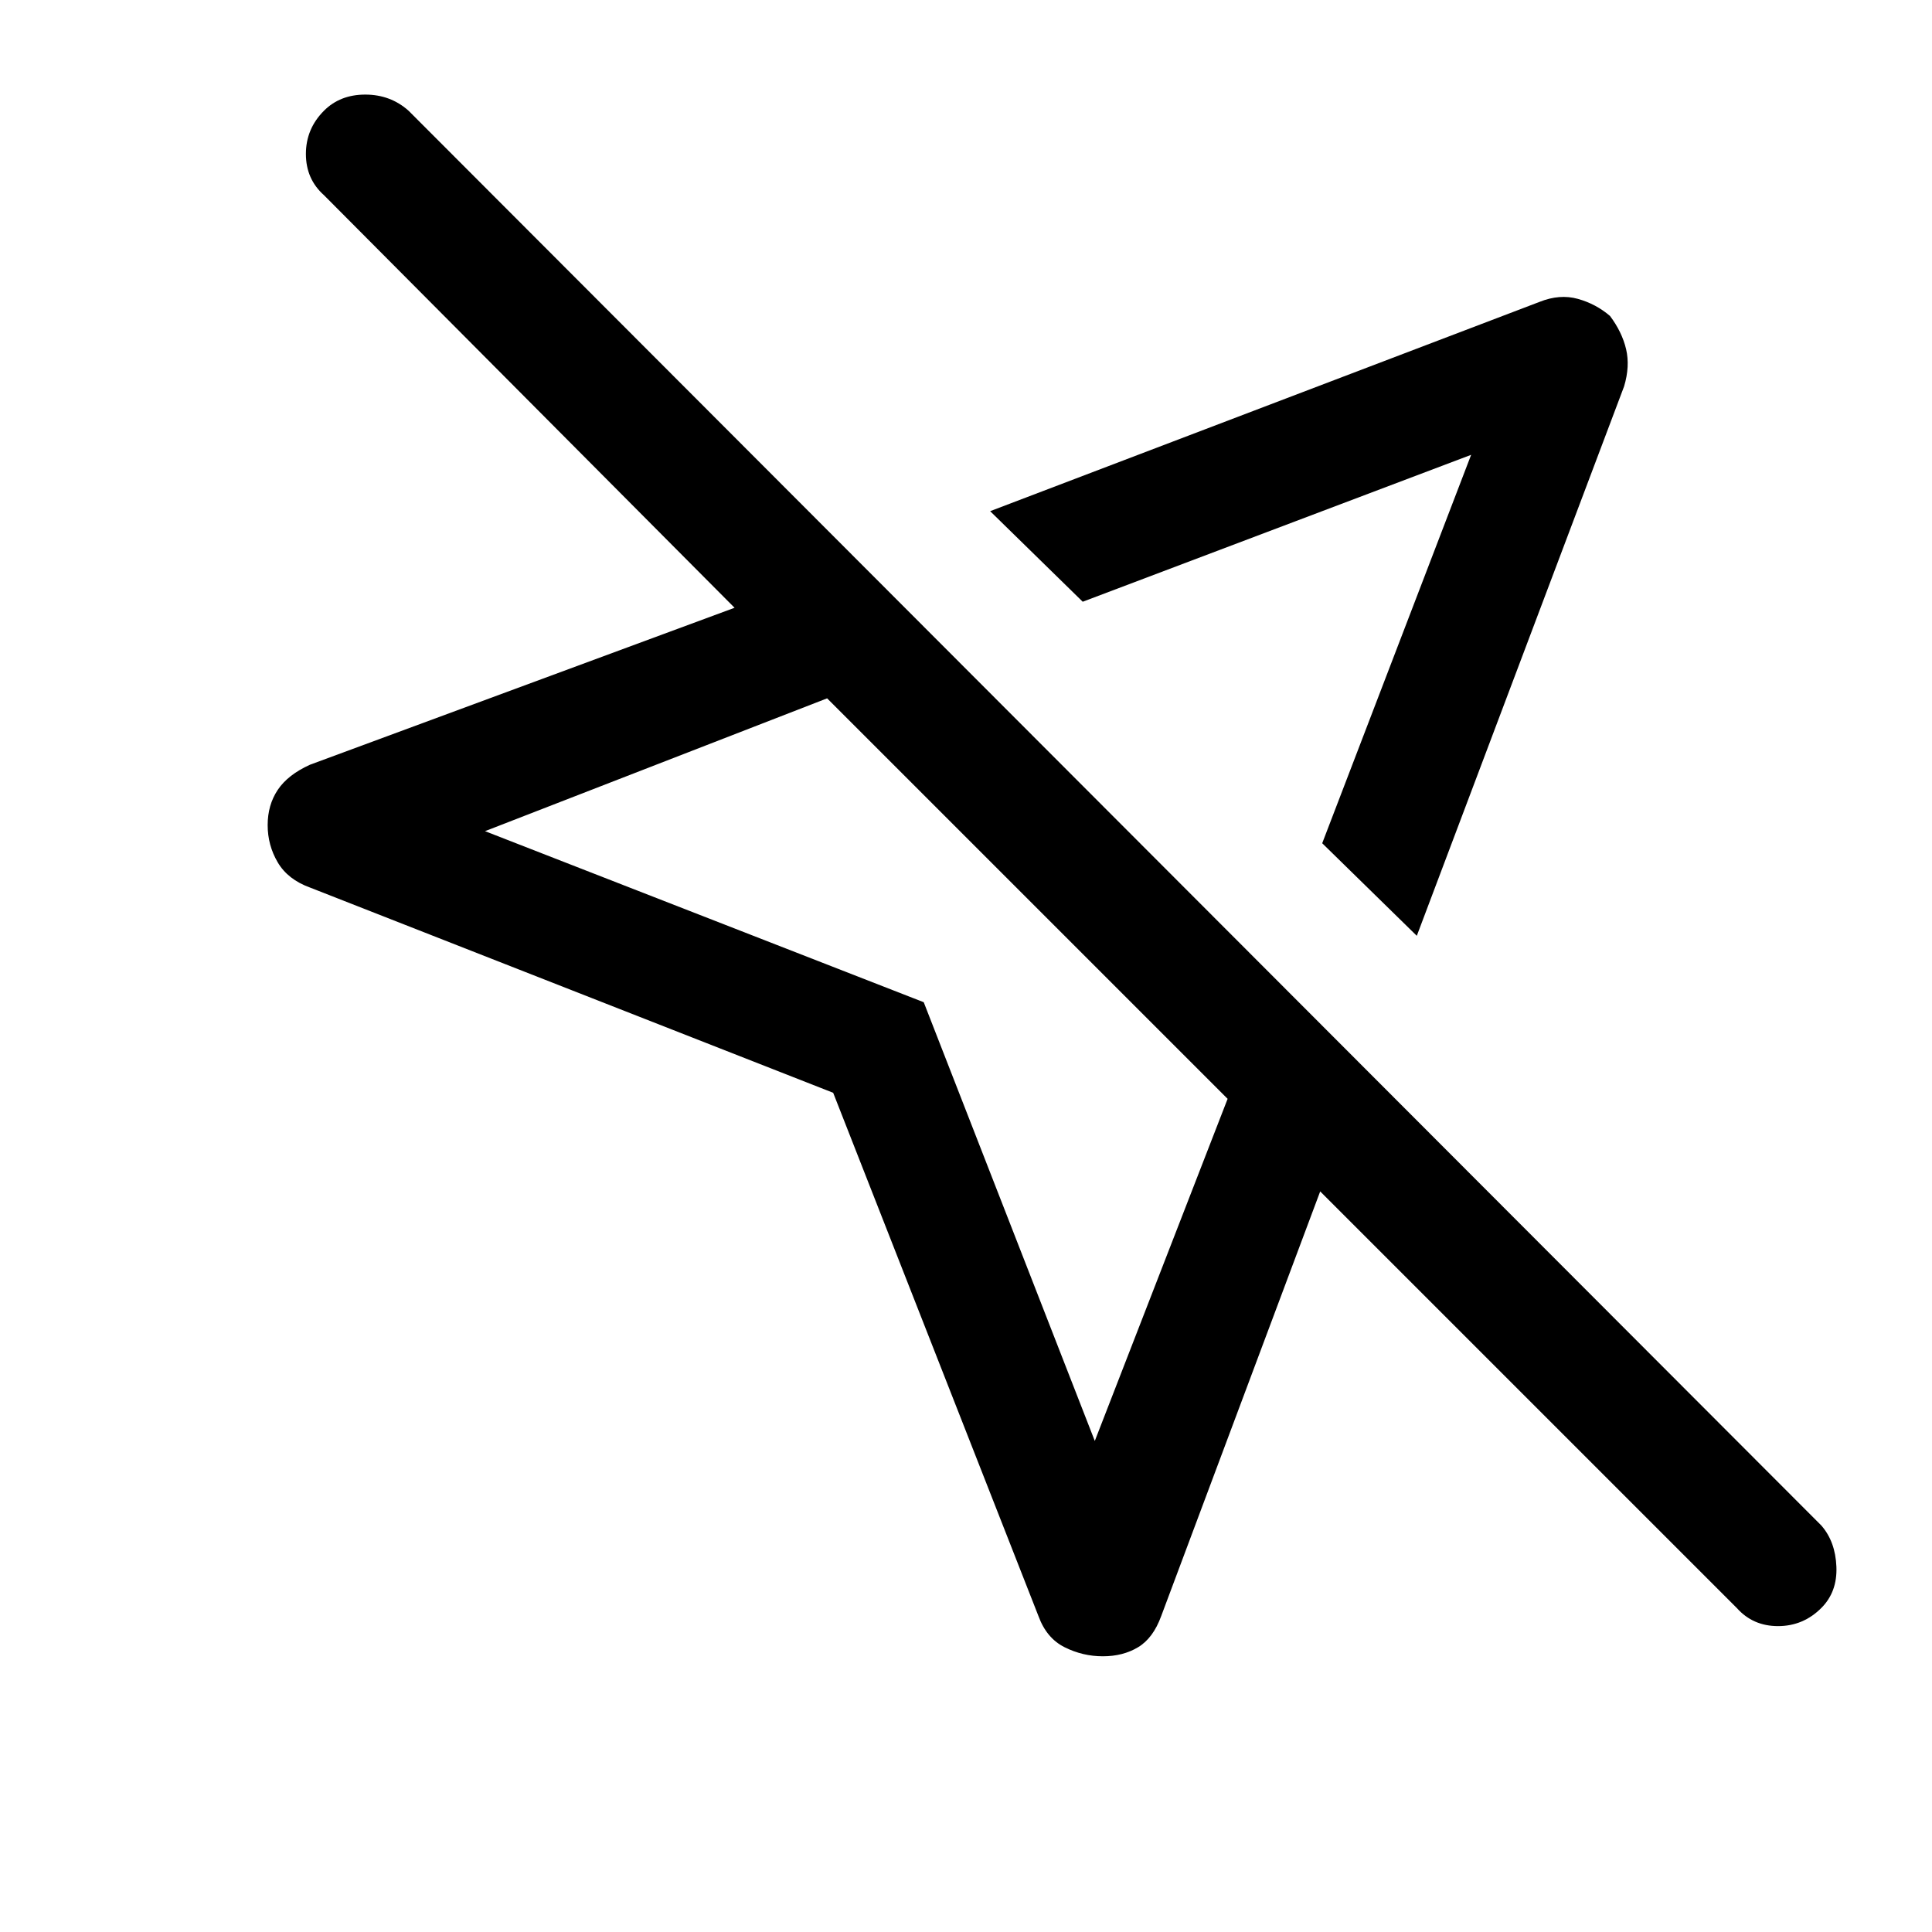 <svg xmlns="http://www.w3.org/2000/svg" height="48" width="48"><path d="m20.7 27.15-13-5.1q-.55-.2-.8-.625t-.25-.925q0-.5.25-.875T7.7 19l10.55-3.9L8.05 4.85q-.45-.4-.45-1.025 0-.625.45-1.075.4-.4 1.025-.4.625 0 1.075.4l35.1 35.15q.35.4.375 1.025.025.625-.375 1.025-.45.45-1.075.45t-1.025-.45L32.8 29.6l-3.95 10.55q-.2.55-.575.775-.375.225-.875.225t-.95-.225q-.45-.225-.65-.775Zm14.5-3.9-2.35-2.3 3.7-9.65-9.65 3.65-2.3-2.25 13.65-5.2q.5-.2.95-.075.45.125.8.425.3.4.4.825.1.425-.05.925Zm-8 12.55 3.3-8.5-9.95-9.95-8.5 3.3 10.9 4.25Zm2.7-17.85Zm-4.4 4.4Z"/></svg>
